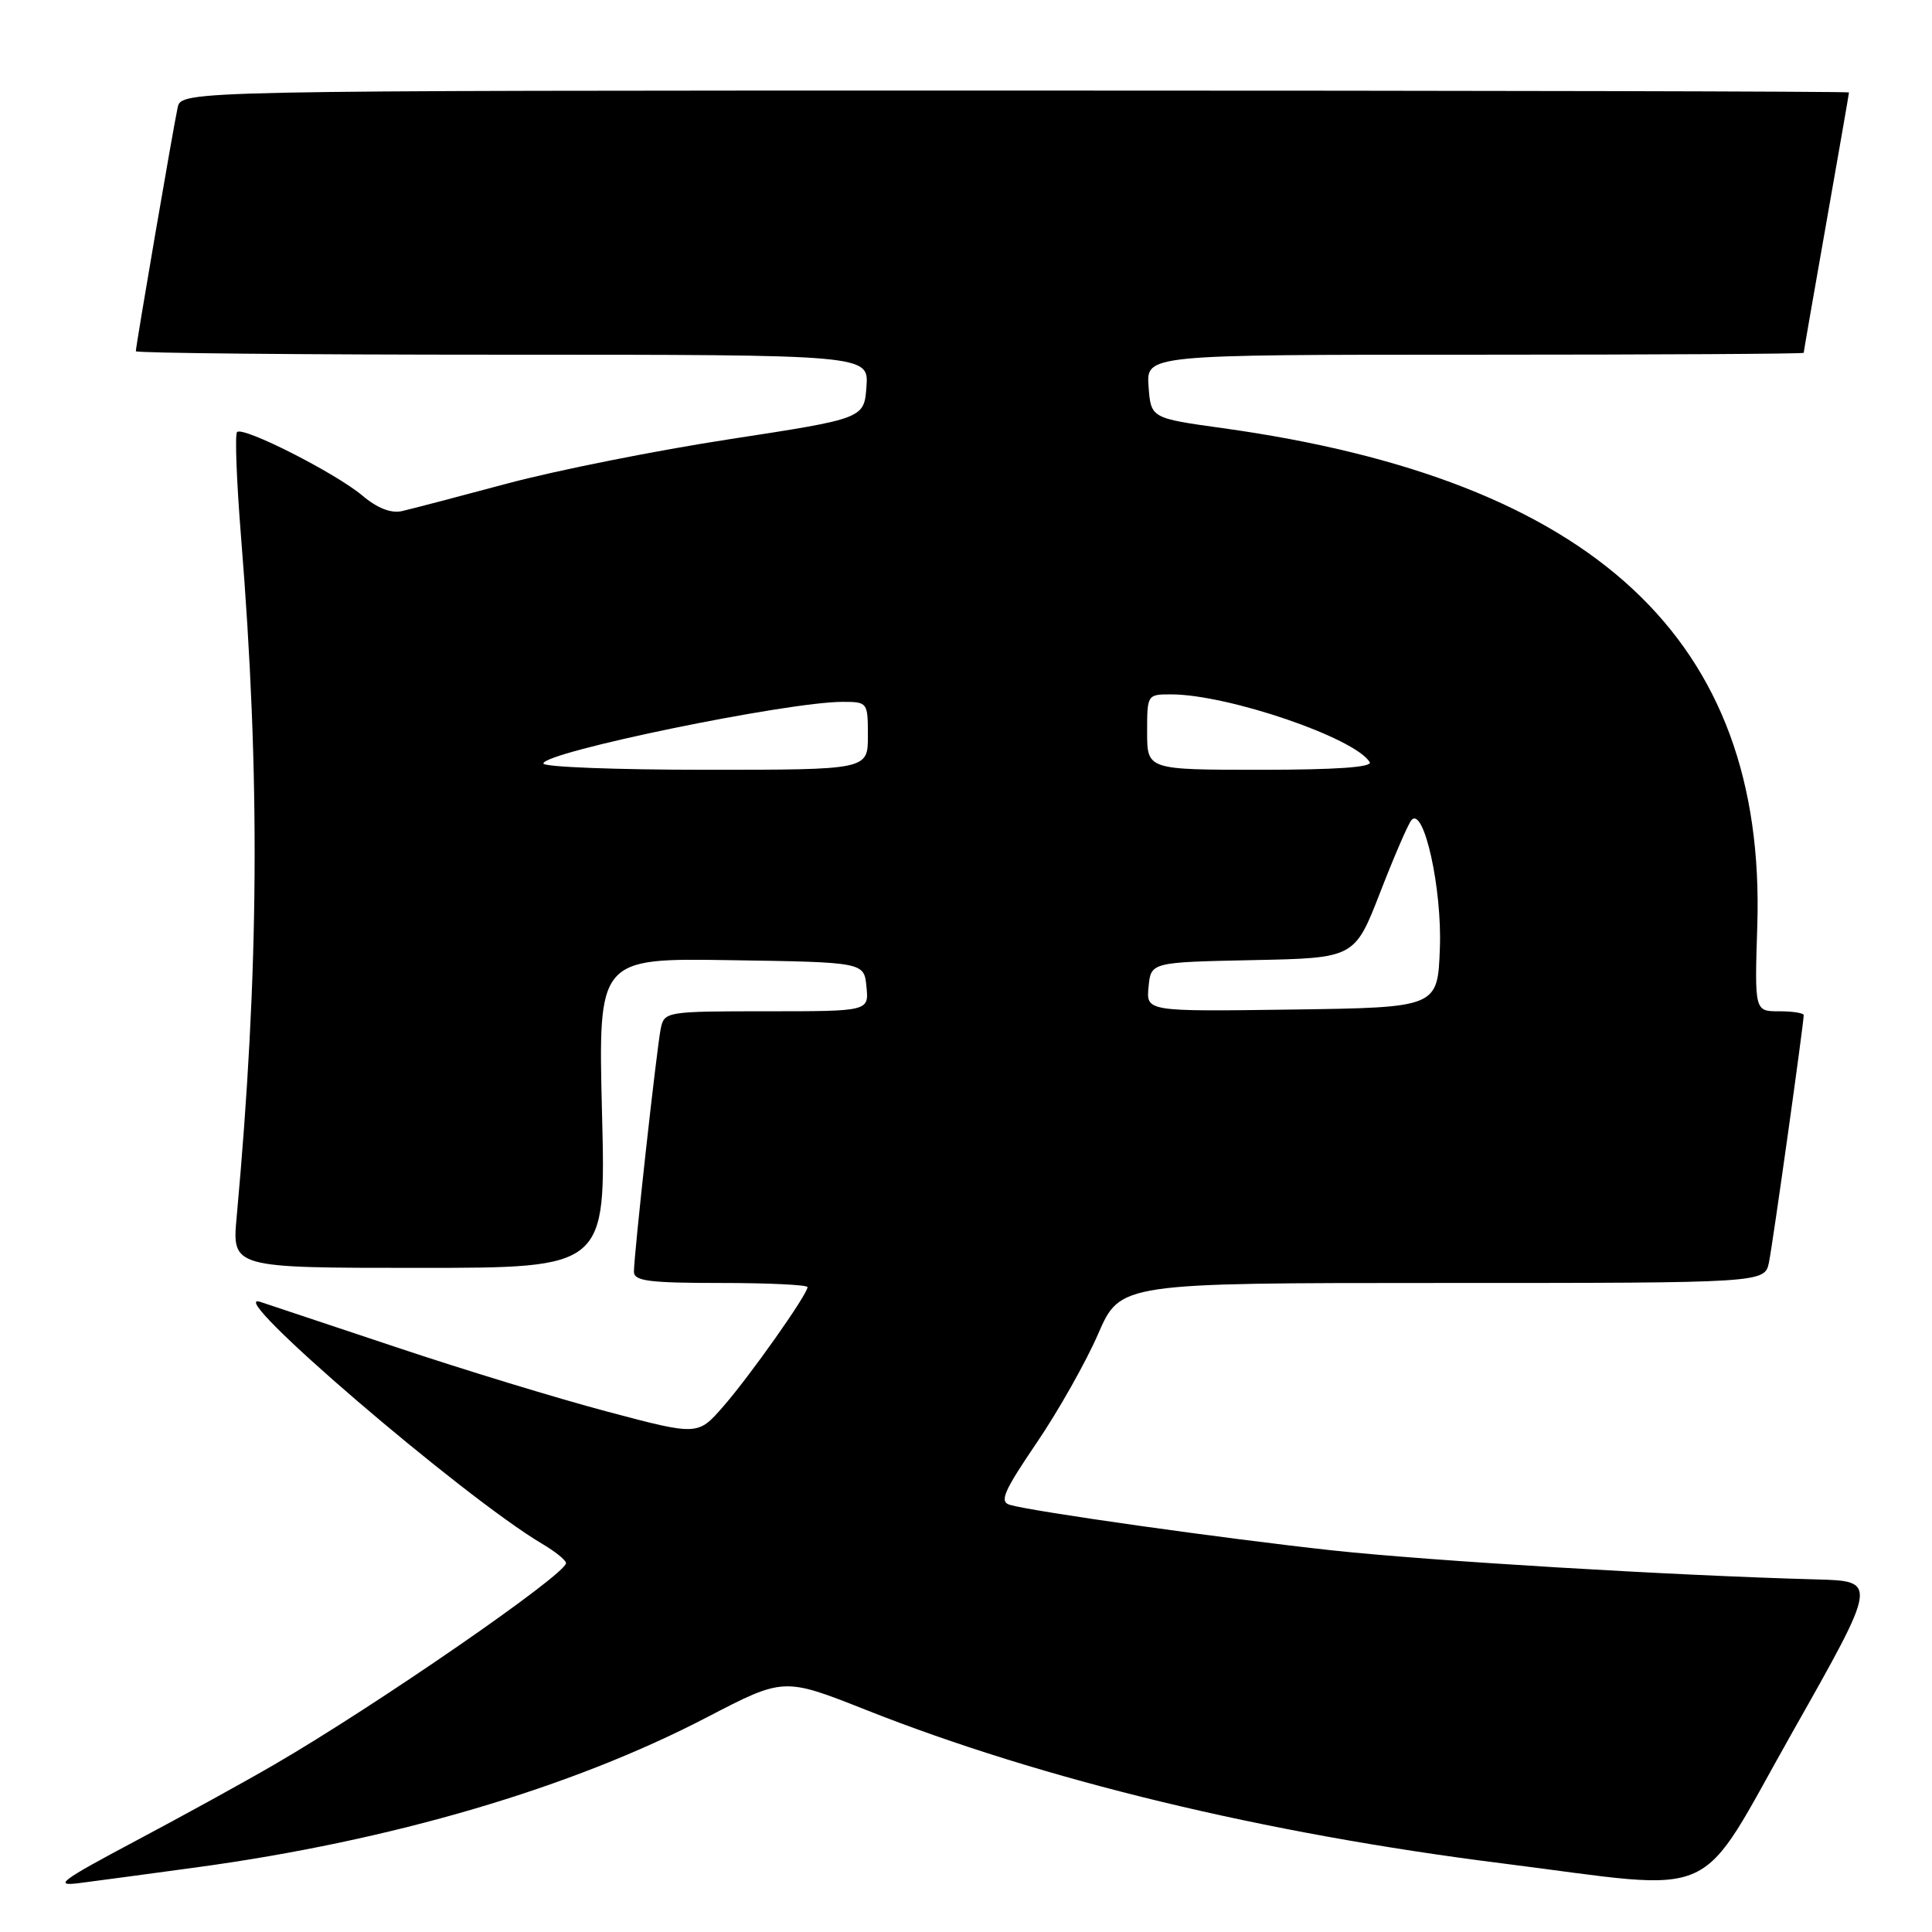 <?xml version="1.0" encoding="UTF-8" standalone="no"?>
<!DOCTYPE svg PUBLIC "-//W3C//DTD SVG 1.1//EN" "http://www.w3.org/Graphics/SVG/1.1/DTD/svg11.dtd" >
<svg xmlns="http://www.w3.org/2000/svg" xmlns:xlink="http://www.w3.org/1999/xlink" version="1.1" viewBox="0 0 256 256">
 <g >
 <path fill="currentColor"
d=" M 26.00 247.44 C 51.89 243.92 75.67 236.93 93.67 227.55 C 103.85 222.26 103.85 222.26 114.72 226.56 C 138.19 235.86 167.57 242.95 199.00 246.90 C 228.58 250.63 224.55 252.44 237.52 229.50 C 248.83 209.50 248.83 209.50 240.66 209.28 C 221.50 208.76 189.48 206.83 176.50 205.43 C 162.19 203.87 136.85 200.30 133.81 199.40 C 132.40 198.99 133.00 197.61 137.35 191.20 C 140.23 186.97 143.90 180.46 145.51 176.75 C 148.45 170.00 148.45 170.00 191.14 170.00 C 233.84 170.00 233.84 170.00 234.40 167.25 C 234.92 164.69 239.00 135.63 239.00 134.51 C 239.00 134.23 237.53 134.00 235.74 134.00 C 232.49 134.00 232.49 134.00 232.85 122.67 C 234.05 84.78 211.26 63.57 162.00 56.73 C 152.50 55.41 152.50 55.41 152.19 51.20 C 151.89 47.00 151.89 47.00 195.44 47.00 C 219.40 47.00 239.00 46.89 239.00 46.75 C 239.00 46.61 240.35 38.85 242.00 29.50 C 243.65 20.15 245.00 12.39 245.00 12.25 C 245.00 12.11 195.28 12.00 134.52 12.00 C 24.04 12.00 24.04 12.00 23.54 14.25 C 22.99 16.75 18.00 45.82 18.00 46.54 C 18.00 46.79 39.85 47.00 66.56 47.00 C 115.11 47.00 115.11 47.00 114.81 51.23 C 114.50 55.46 114.50 55.46 96.72 58.19 C 86.94 59.69 73.67 62.34 67.22 64.07 C 60.77 65.80 54.50 67.44 53.28 67.72 C 51.82 68.05 50.01 67.35 48.02 65.67 C 44.45 62.67 32.21 56.46 31.41 57.25 C 31.11 57.55 31.35 63.81 31.94 71.15 C 34.51 102.99 34.34 128.58 31.36 161.25 C 30.74 168.00 30.74 168.00 55.51 168.00 C 80.29 168.00 80.29 168.00 79.77 147.48 C 79.26 126.95 79.26 126.95 96.88 127.23 C 114.50 127.50 114.50 127.50 114.81 130.75 C 115.13 134.00 115.13 134.00 101.58 134.00 C 88.34 134.00 88.03 134.05 87.56 136.25 C 87.03 138.79 84.00 166.21 84.00 168.51 C 84.00 169.74 85.98 170.00 95.50 170.00 C 101.83 170.00 107.00 170.25 107.00 170.55 C 107.00 171.51 99.37 182.32 95.83 186.37 C 92.46 190.23 92.46 190.23 80.48 187.05 C 73.89 185.30 61.30 181.46 52.50 178.51 C 43.70 175.57 35.60 172.87 34.50 172.51 C 29.21 170.78 61.36 198.37 71.85 204.57 C 73.58 205.59 75.00 206.74 75.00 207.12 C 75.00 208.61 49.85 225.98 36.34 233.82 C 32.41 236.11 24.08 240.69 17.84 244.00 C 8.02 249.22 7.04 249.96 10.50 249.52 C 12.70 249.24 19.68 248.30 26.00 247.44 Z  M 152.19 130.77 C 152.50 127.50 152.50 127.50 166.00 127.22 C 179.50 126.95 179.50 126.95 182.89 118.22 C 184.75 113.43 186.61 109.12 187.03 108.66 C 188.67 106.83 191.09 117.74 190.79 125.64 C 190.50 133.50 190.50 133.50 171.19 133.77 C 151.87 134.04 151.87 134.04 152.19 130.77 Z  M 72.00 101.17 C 72.00 99.66 104.32 93.00 111.63 93.00 C 114.96 93.00 115.00 93.06 115.00 97.50 C 115.00 102.00 115.00 102.00 93.50 102.00 C 81.67 102.00 72.00 101.63 72.00 101.17 Z  M 152.00 97.00 C 152.00 92.02 152.01 92.00 155.25 92.01 C 162.79 92.05 179.50 97.76 181.49 100.98 C 181.91 101.66 177.03 102.00 167.06 102.00 C 152.00 102.00 152.00 102.00 152.00 97.00 Z "/>
</g>
</svg>